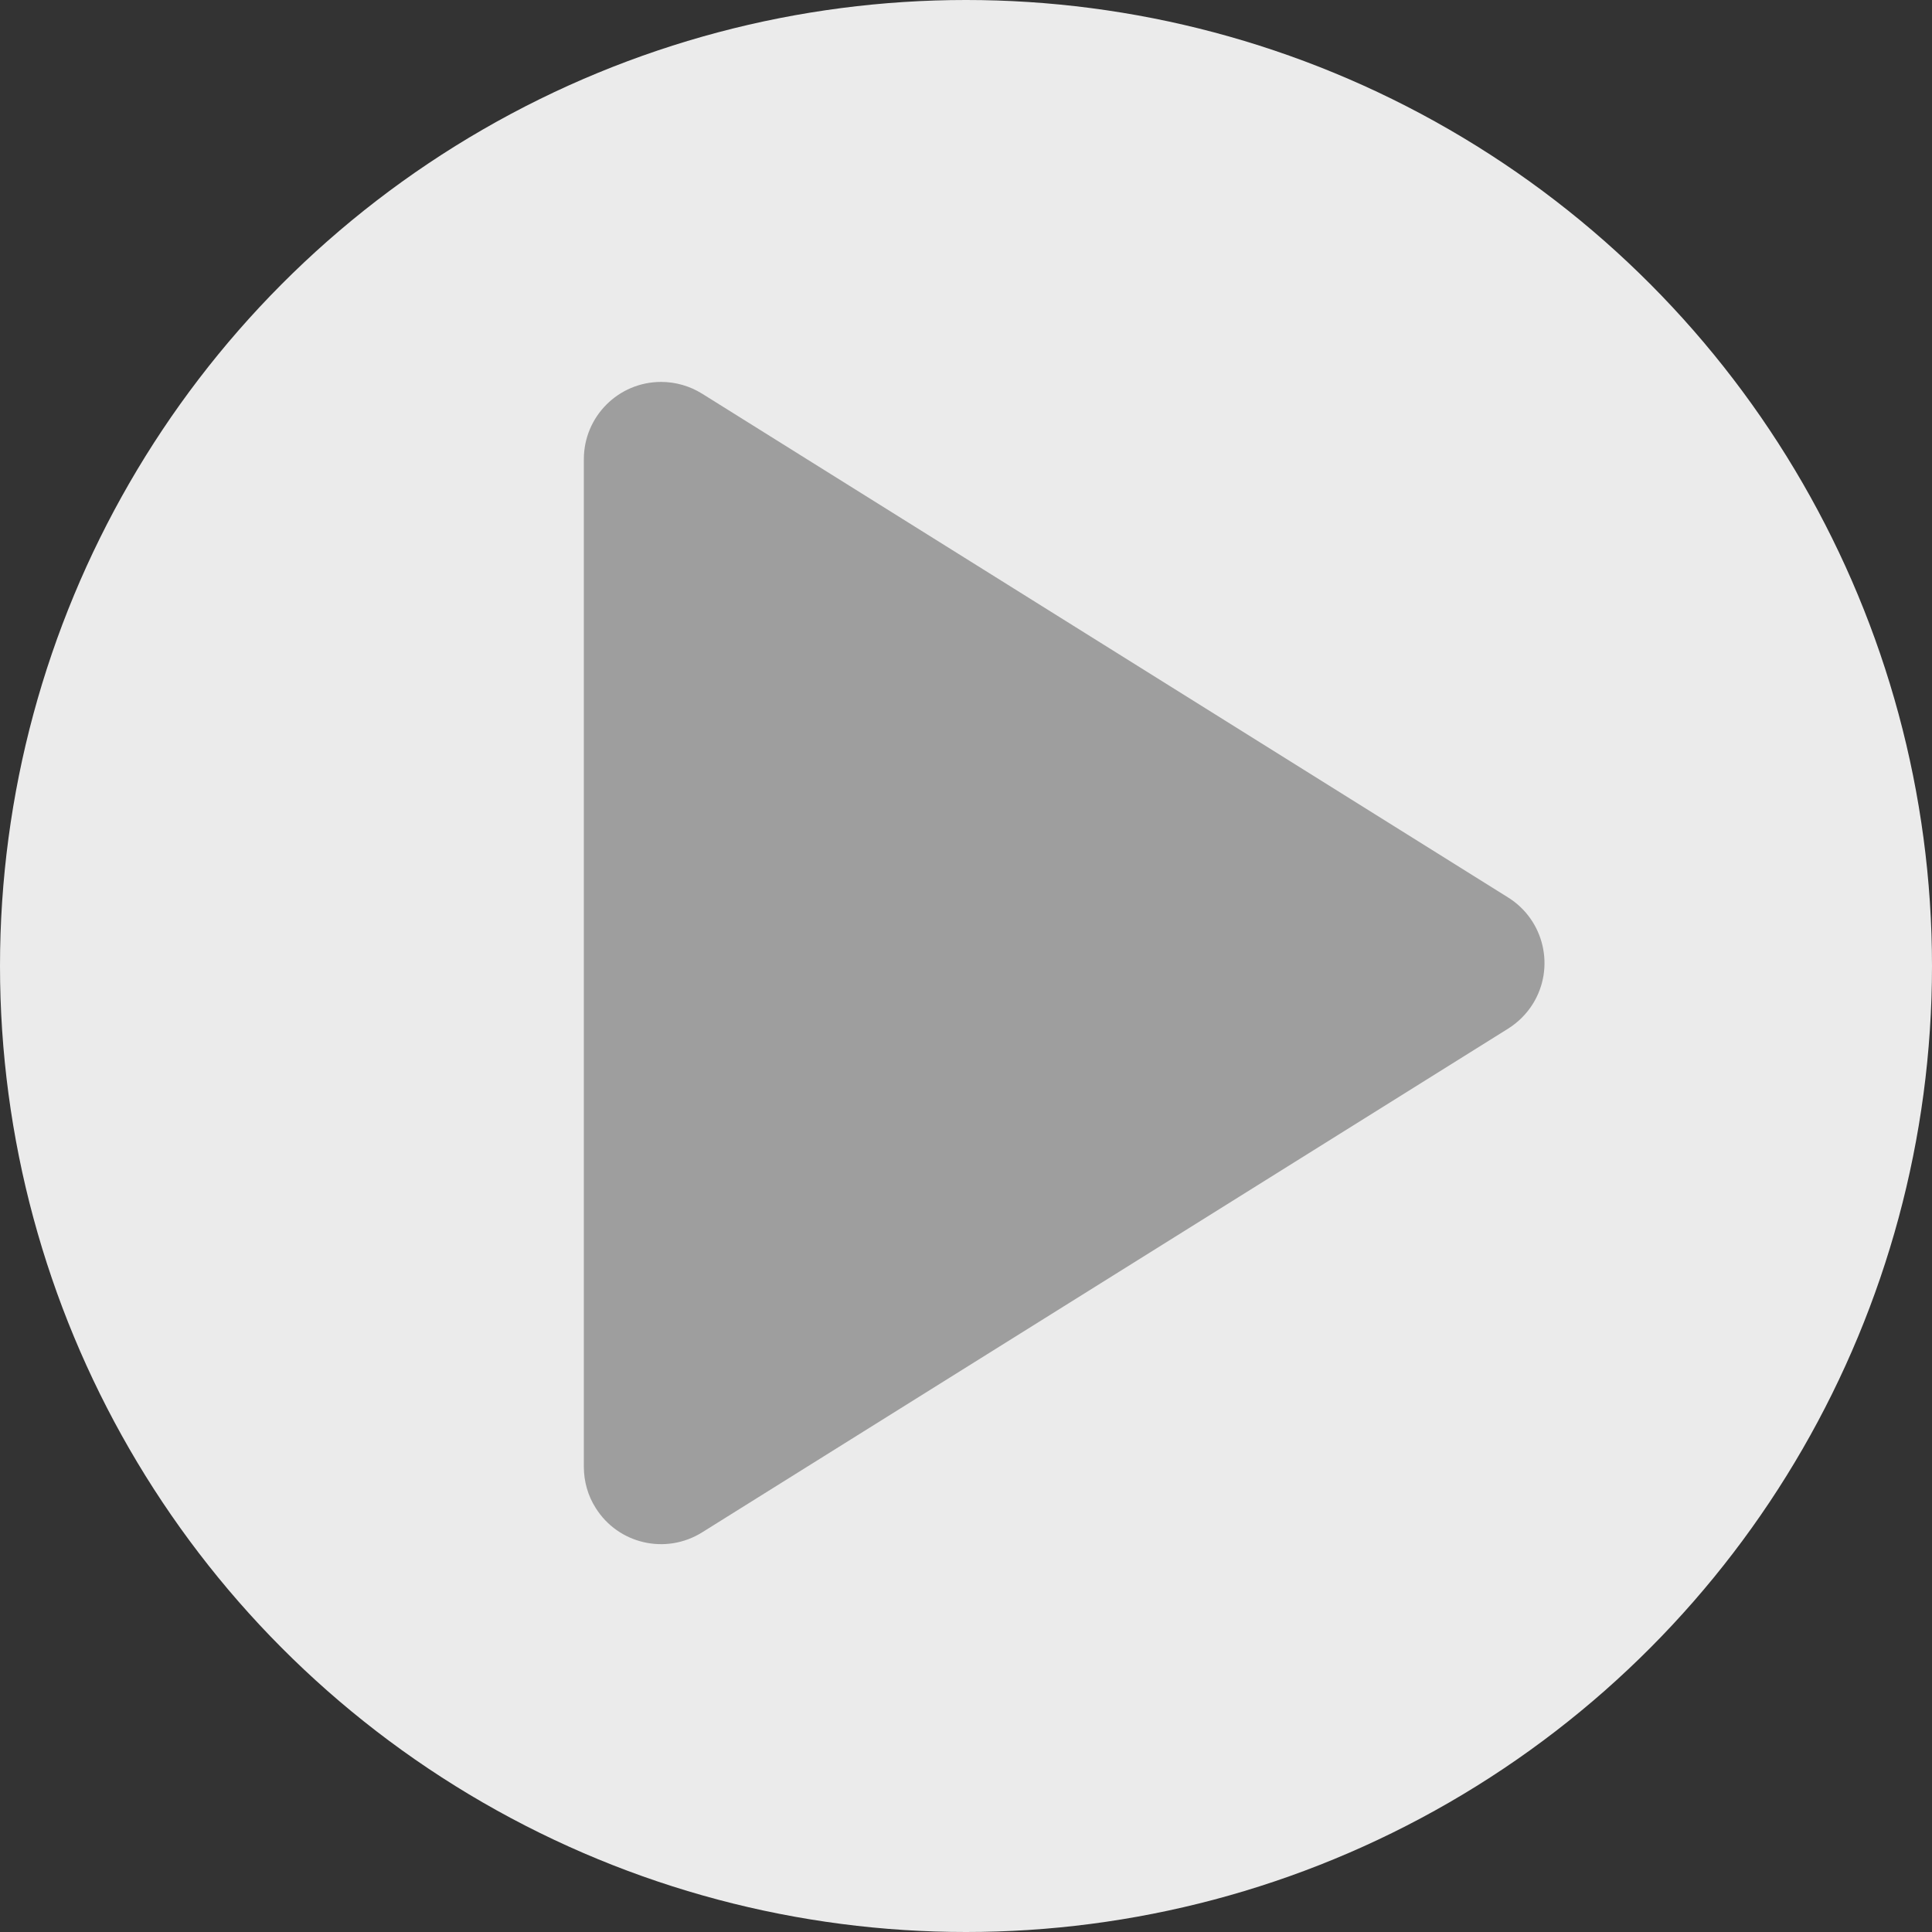 <?xml version="1.0" encoding="UTF-8"?>
<svg width="25px" height="25px" viewBox="0 0 25 25" version="1.1" xmlns="http://www.w3.org/2000/svg" xmlns:xlink="http://www.w3.org/1999/xlink">
    <rect x="0" y="0" width="25" height="25" fill="#333333" stroke="none"/>
    <!-- Generator: Sketch 59.1 (86144) - https://sketch.com -->
    <title>play</title>
    <desc>Created with Sketch.</desc>
    <g id="play" stroke="none" stroke-width="1" fill="none" fill-rule="evenodd">
        <circle id="Oval" fill="#EBEBEB" cx="12.5" cy="12.5" r="12.5"></circle>
        <g transform="translate(7, 4)" fill="#9E9E9E" fill-rule="nonzero" id="Triangle">
            <path d="M8.062,3.16 L14.581,13.591 C14.874,14.06 14.732,14.677 14.263,14.969 C14.105,15.069 13.921,15.121 13.733,15.121 L0.694,15.121 C0.142,15.121 -0.306,14.674 -0.306,14.121 C-0.306,13.934 -0.253,13.75 -0.154,13.591 L6.366,3.16 C6.659,2.692 7.276,2.55 7.744,2.842 C7.873,2.923 7.981,3.032 8.062,3.16 Z" transform="translate(7.214, 8.462) rotate(90) translate(-7.214, -8.462) "></path>
        </g>
    </g>
</svg>